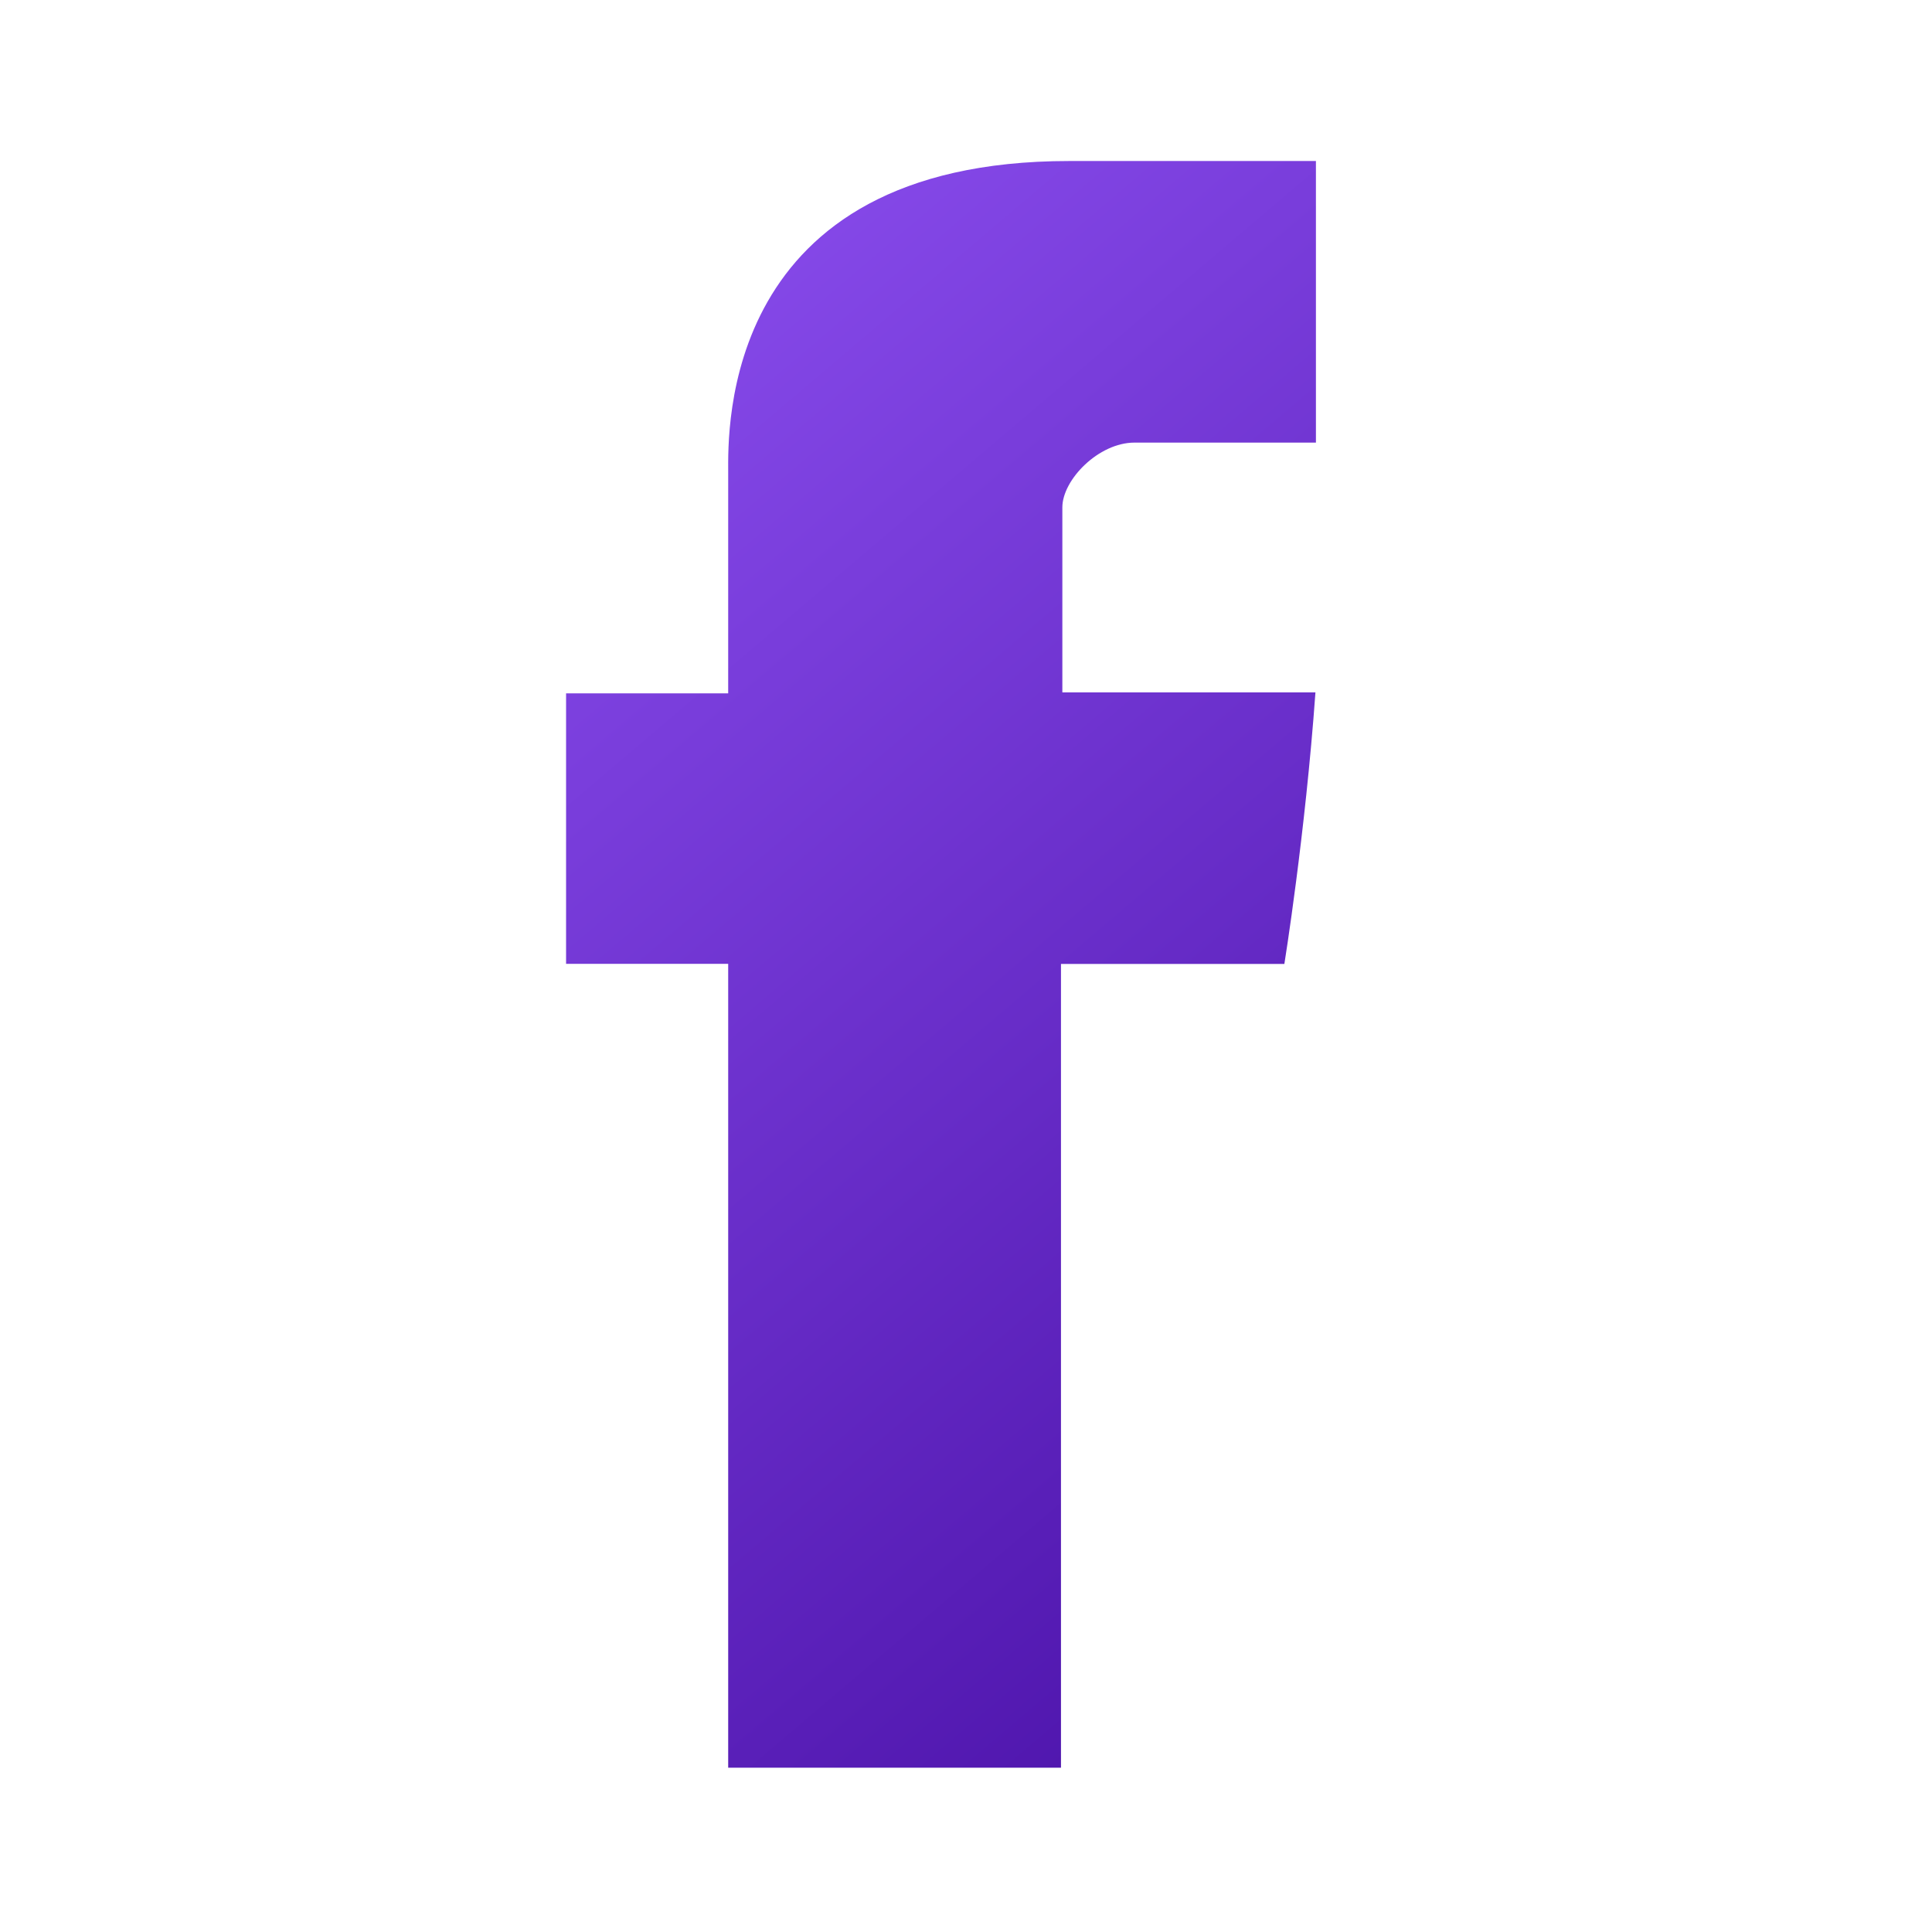 <svg width="35" height="35" viewBox="0 0 100 100" fill="none" xmlns="http://www.w3.org/2000/svg">
<path d="M37.691 24.438V35.888H29.3V49.888H37.691V91.496H54.916V49.892H66.479C66.479 49.892 67.562 43.179 68.087 35.838H54.987V26.263C54.987 24.834 56.862 22.909 58.721 22.909H68.112V8.334H55.346C37.262 8.334 37.691 22.346 37.691 24.438V24.438Z" fill="url(#paint0_linear_282_52)"/>
<defs>
<linearGradient id="paint0_linear_282_52" x1="90.717" y1="104.227" x2="6.062" y2="4.632" gradientUnits="userSpaceOnUse">
<stop stop-color="#380094"/>
<stop offset="1" stop-color="#9A5CFF"/>
</linearGradient>
</defs>
</svg>

